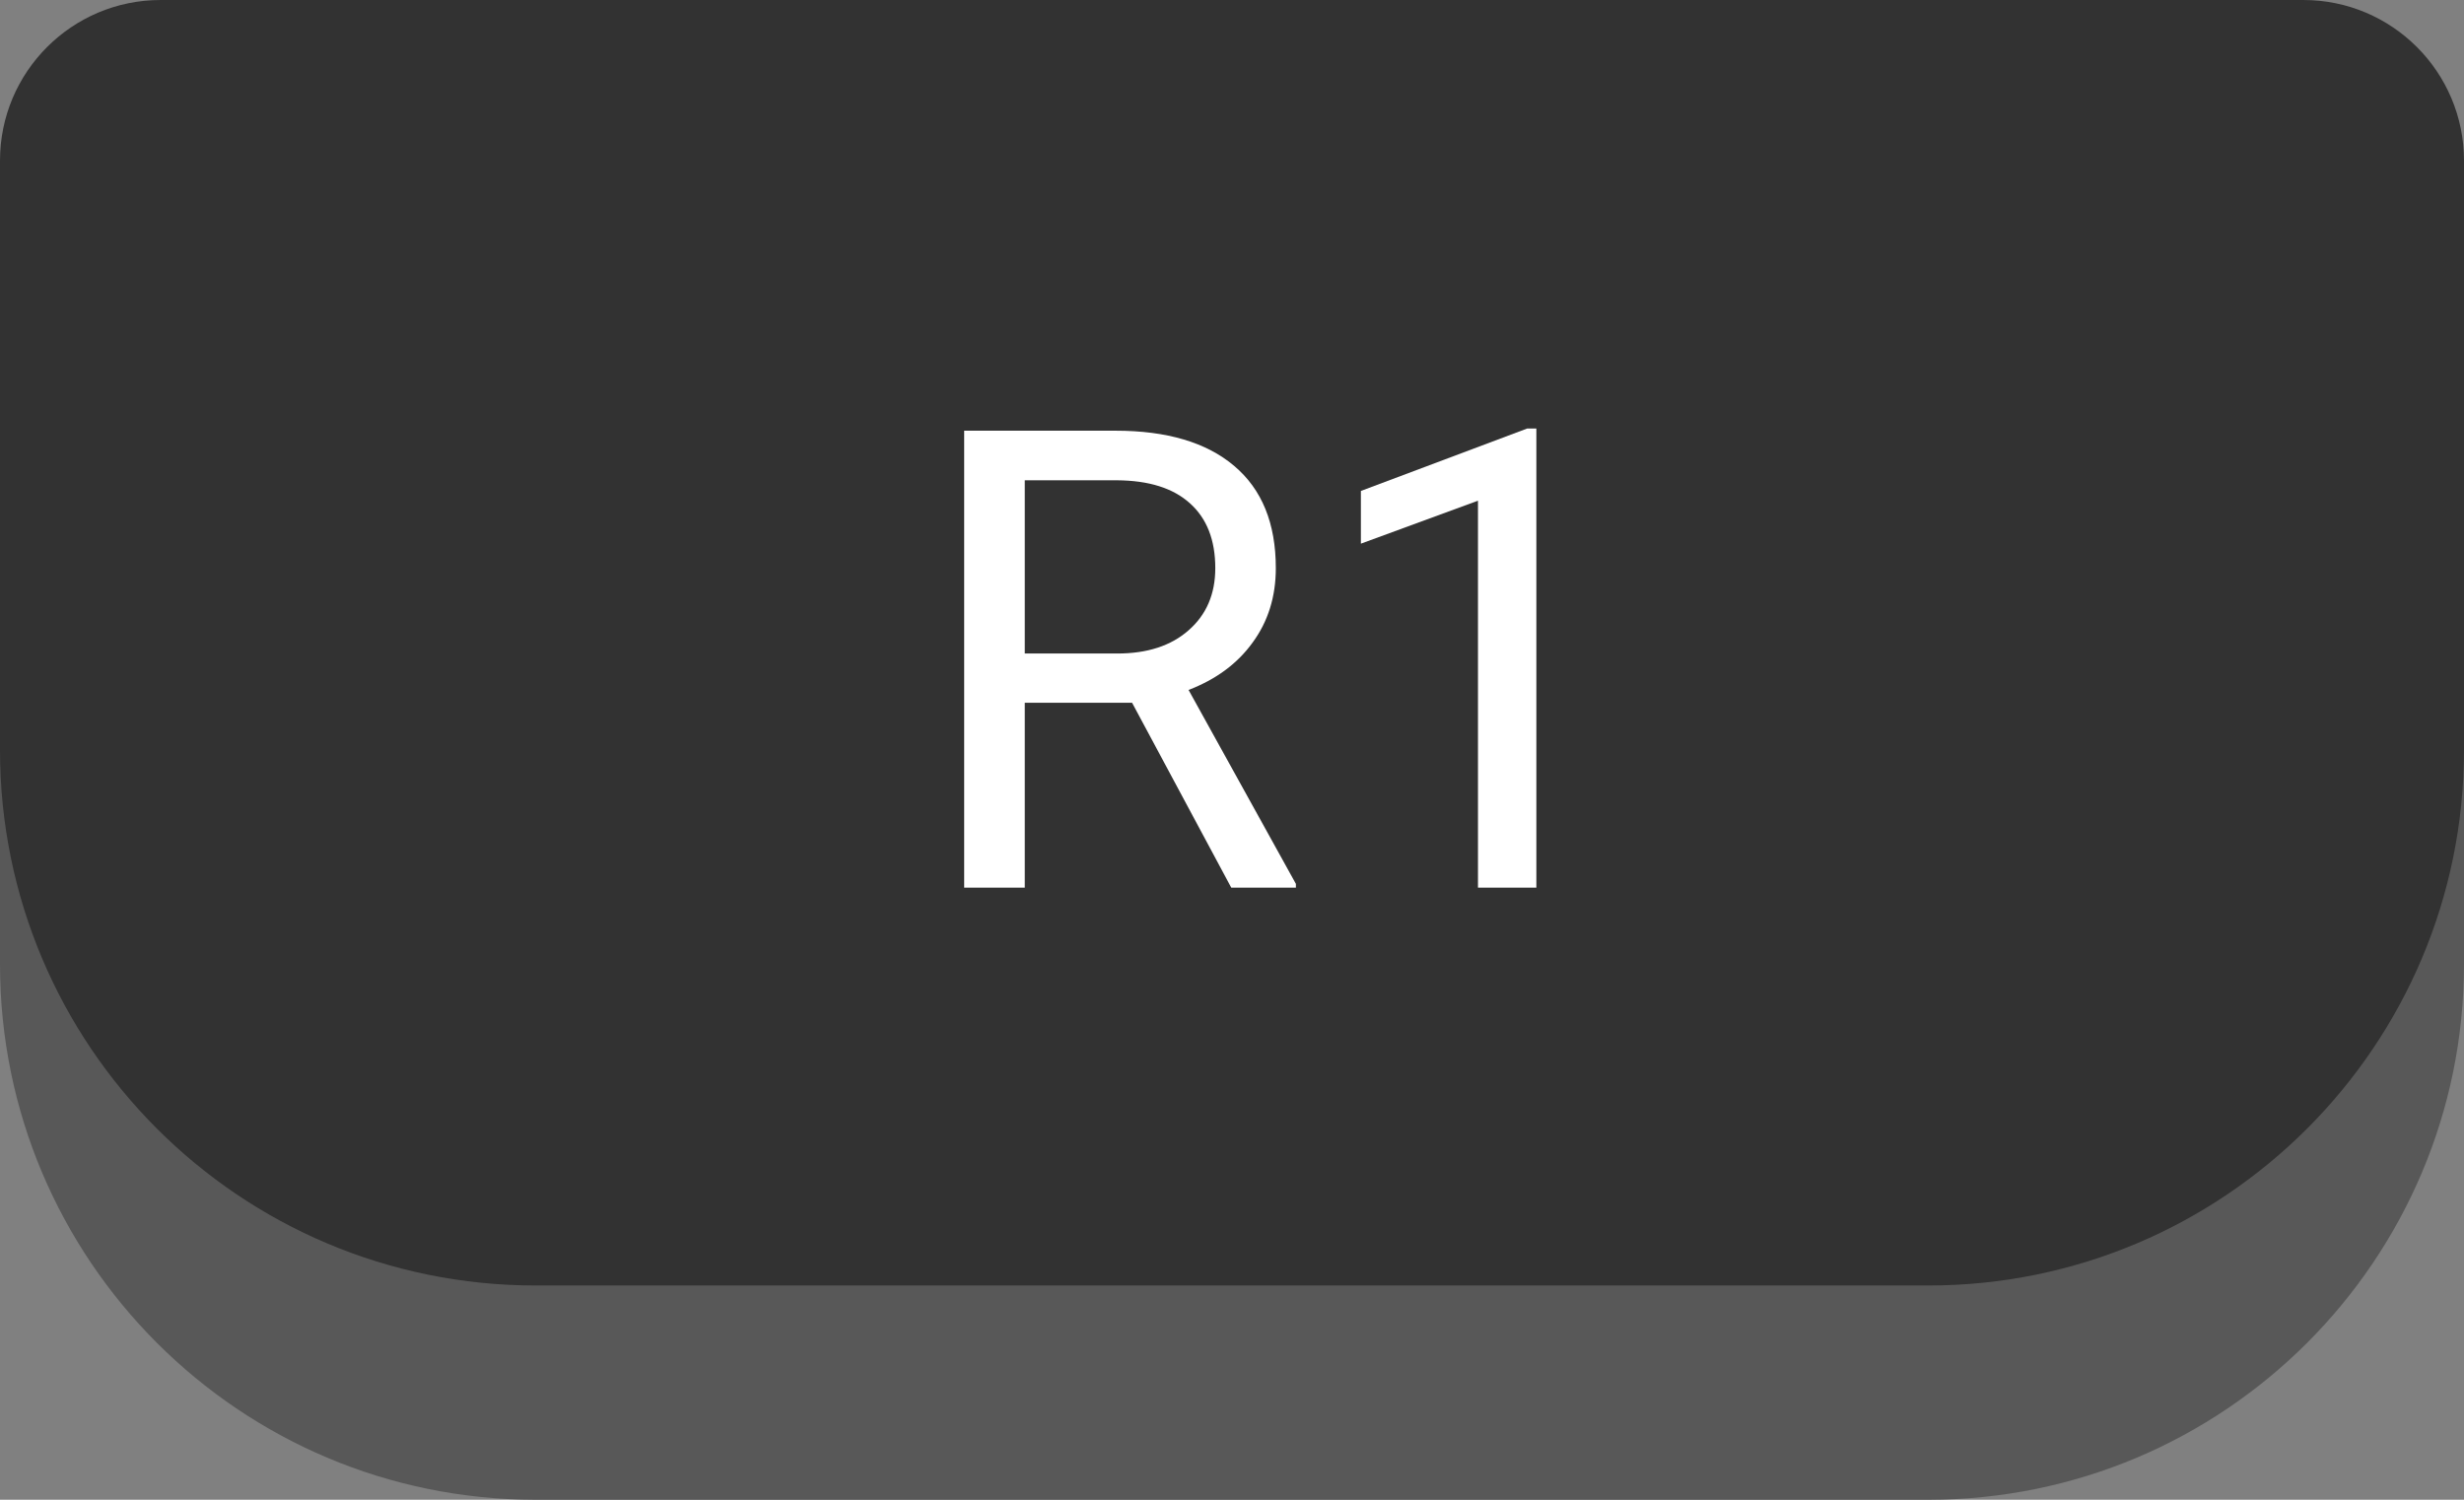 <svg width="46" height="28" viewBox="0 0 46 28" fill="none" xmlns="http://www.w3.org/2000/svg">
<rect x="0" y="0" width="46" height="28" fill="#808080" stroke="none"/>
<path d="M0 7C0 5.343 1.343 4 3 4H43C44.657 4 46 5.343 46 7V18C46 23.523 41.523 28 36 28H10C4.477 28 0 23.523 0 18V7Z" fill="#585858"/>
<path d="M0 3C0 1.343 1.343 0 3 0H43C44.657 0 46 1.343 46 3V14C46 19.523 41.523 24 36 24H10C4.477 24 0 19.523 0 14V3Z" fill="#323232"/>
<path d="M21.135 13.121H19.131V16.572H18V8.041H20.824C21.785 8.041 22.523 8.26 23.039 8.697C23.559 9.135 23.818 9.771 23.818 10.607C23.818 11.139 23.674 11.602 23.385 11.996C23.1 12.391 22.701 12.685 22.189 12.881L24.193 16.502V16.572H22.986L21.135 13.121ZM19.131 12.201H20.859C21.418 12.201 21.861 12.057 22.189 11.768C22.521 11.479 22.688 11.092 22.688 10.607C22.688 10.08 22.529 9.676 22.213 9.395C21.9 9.113 21.447 8.971 20.854 8.967H19.131V12.201Z" fill="white"/>
<path d="M28.682 16.572H27.592V9.348L25.406 10.15V9.166L28.512 8H28.682V16.572Z" fill="white"/>
</svg>
